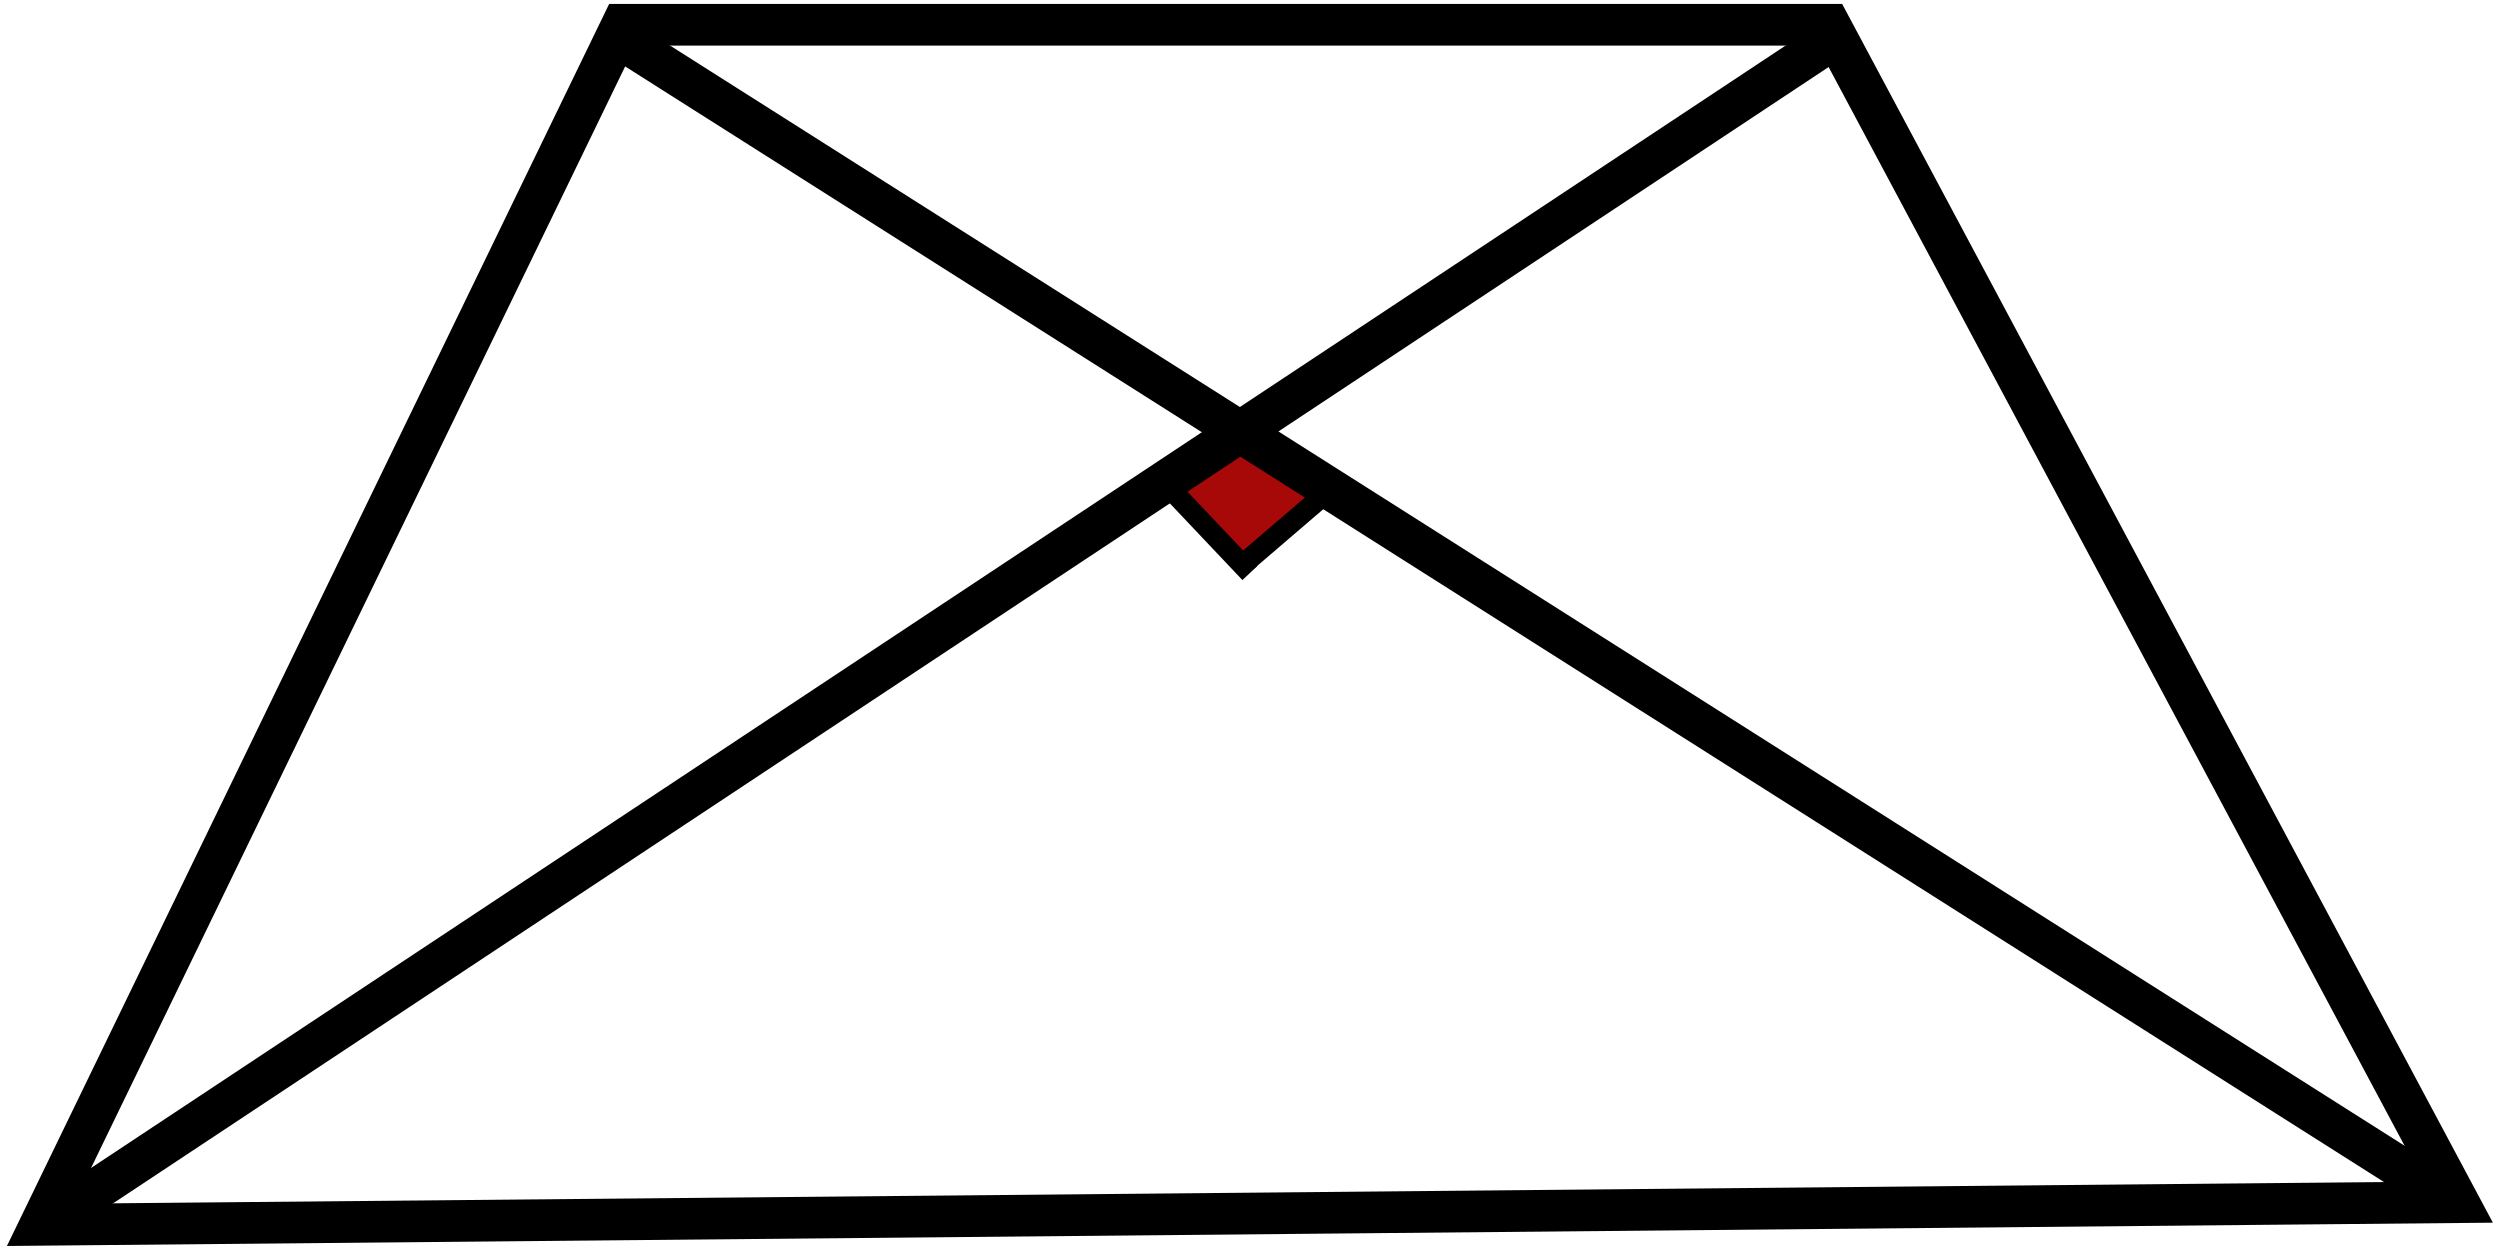 <svg width="120" height="60" viewBox="0 0 120 60" fill="none" xmlns="http://www.w3.org/2000/svg">
<g clip-path="url(#clip0_655_132)">
<path d="M117.999 57.704L1.936 58.792L29.865 1.19H87.824L117.999 57.704Z" stroke="black" stroke-width="2" stroke-miterlimit="10" stroke-linecap="round"/>
<path d="M59.5 21L63 24L59.5 27L56.5 23.5L59.5 21Z" fill="#A70808"/>
<path d="M2.5 58.5L88.043 1.84" stroke="black" stroke-width="2"/>
<path d="M30 2L117.5 57.5" stroke="black" stroke-width="2"/>
<path d="M56.353 23.646L60 27.5" stroke="black"/>
<path d="M63.661 23.661L59.354 27.354" stroke="black"/>
</g>
<defs>
<clipPath id="clip0_655_132">
<rect width="120" height="60" fill="white"/>
</clipPath>
</defs>
</svg>

